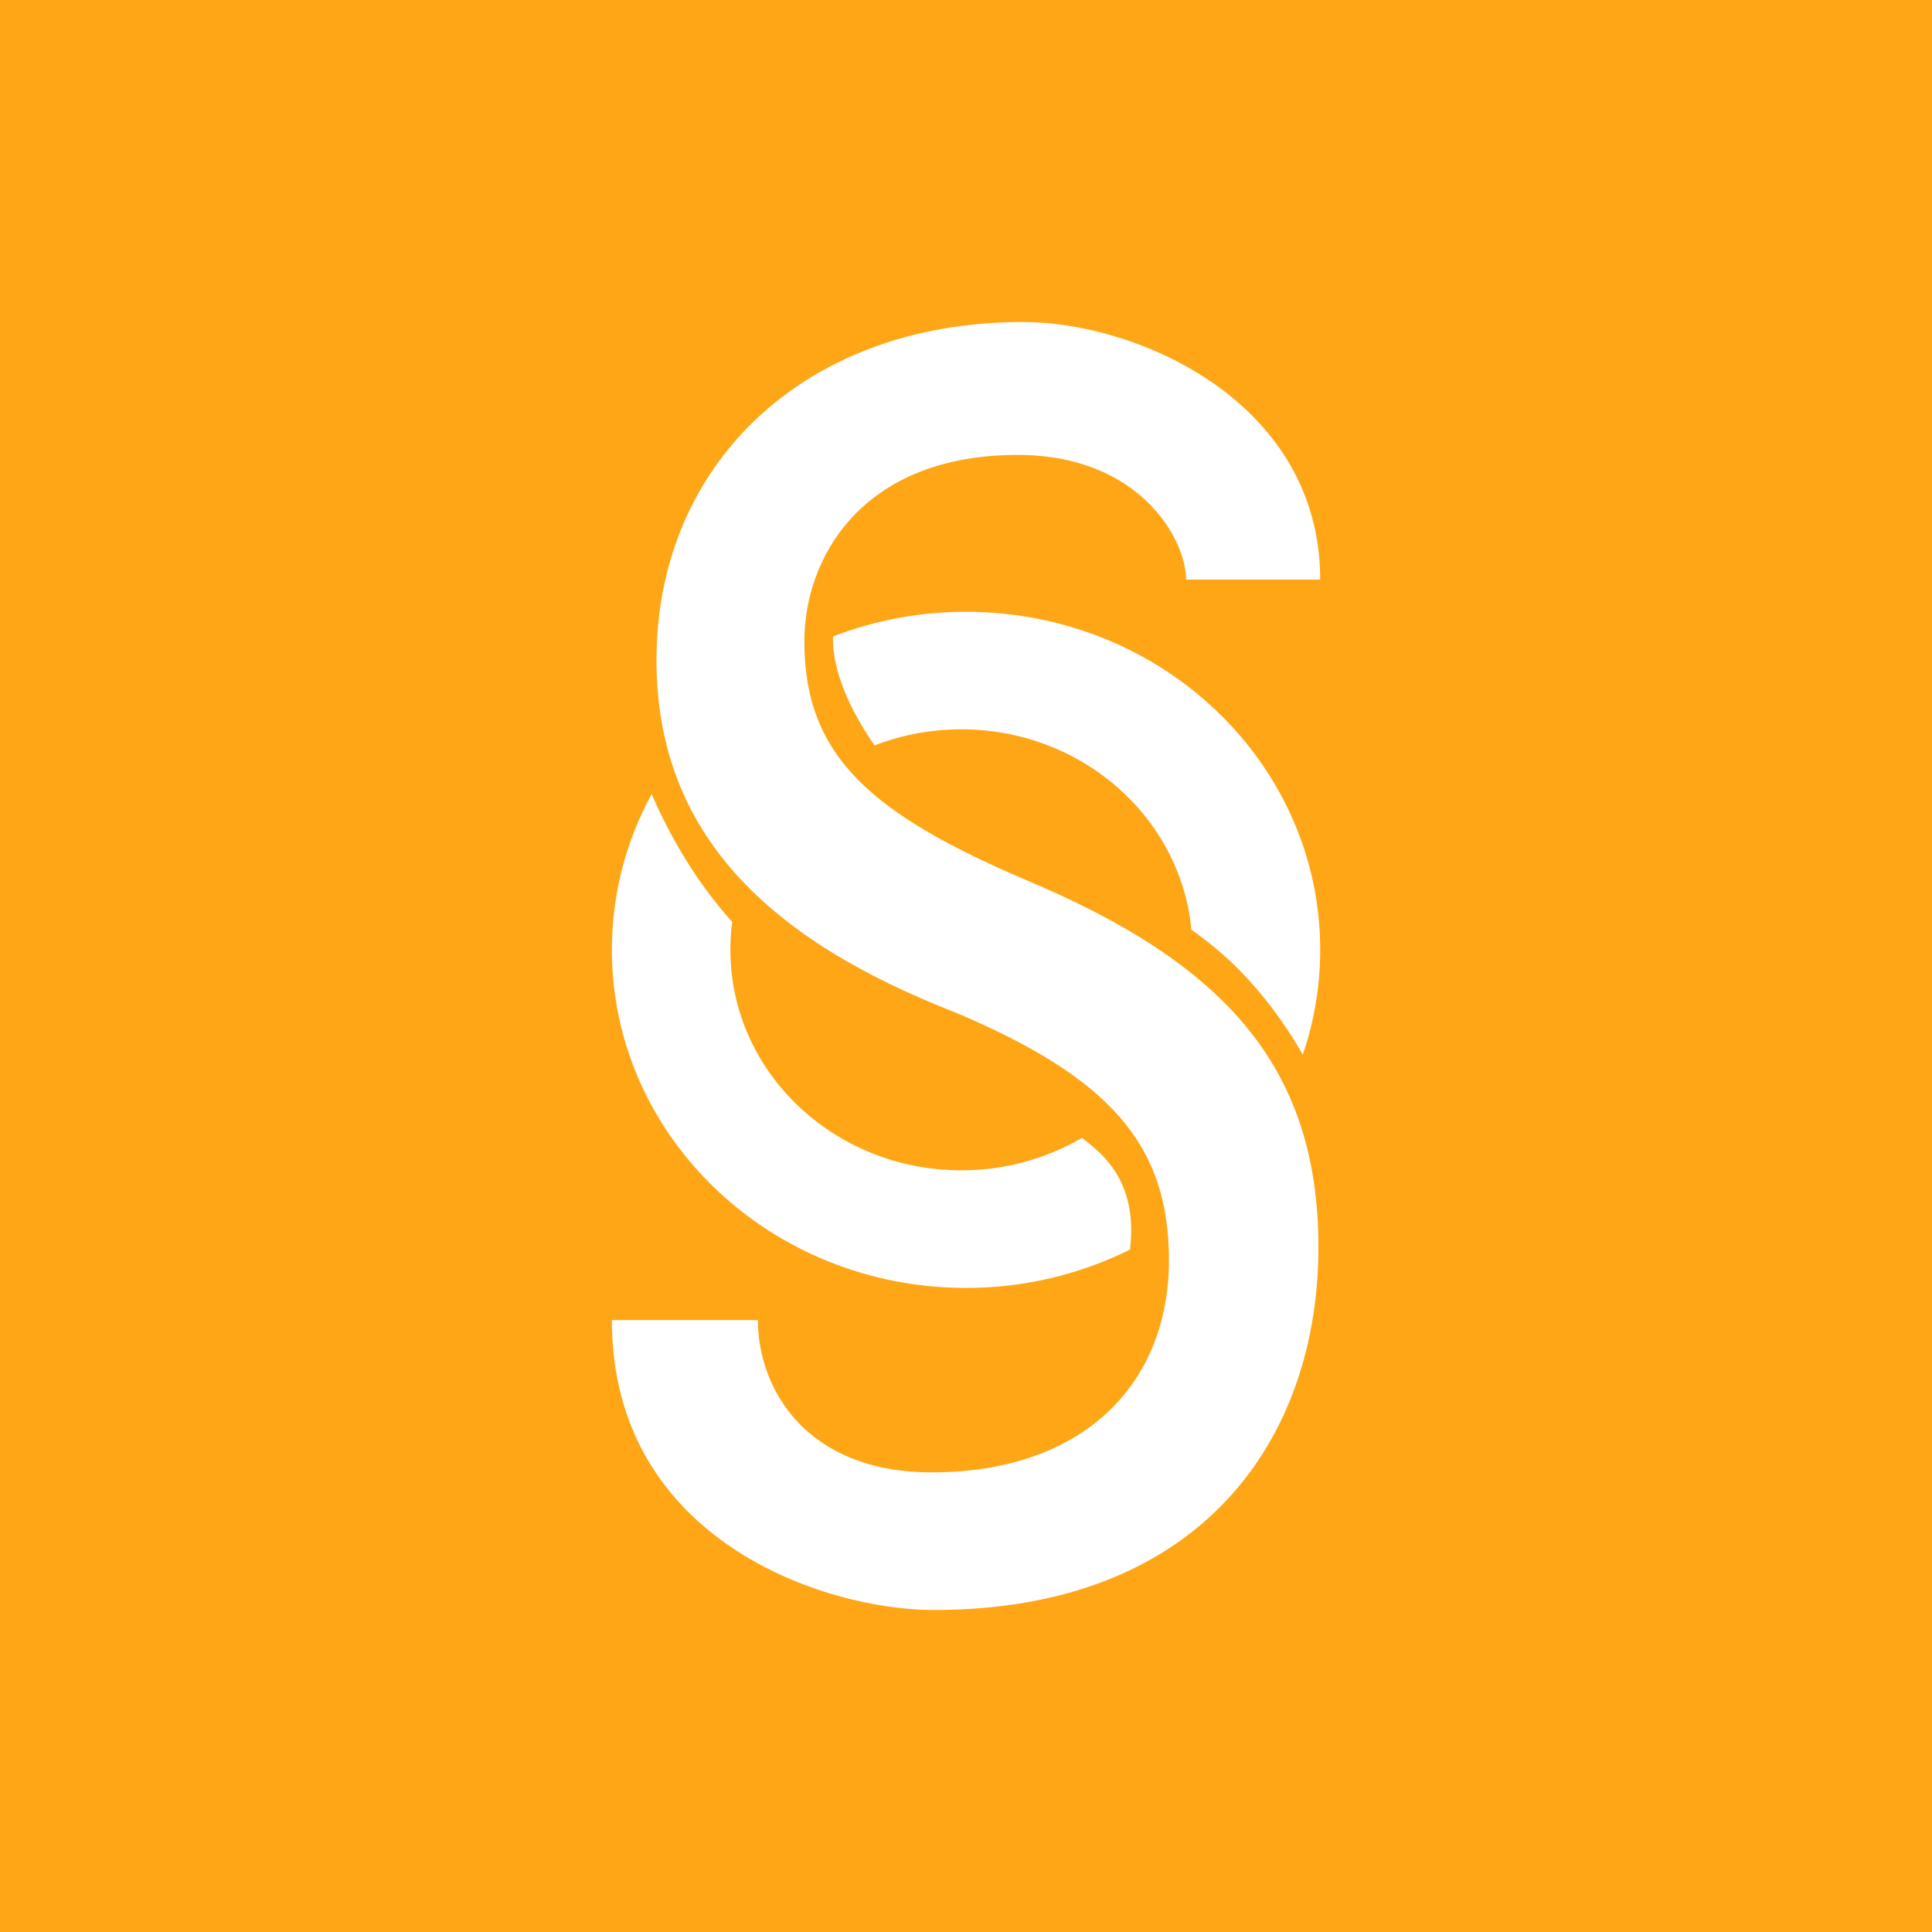 <svg width="24" height="24" viewBox="0 0 24 24" fill="none" xmlns="http://www.w3.org/2000/svg">
<rect x="0" y="0" width="24" height="24" fill="#333333" stroke="none"/>
<g clip-path="url(#clip0_328_42974)">
<path d="M24 0H0V24H24V0Z" fill="#FEA616"/>
<path d="M9.415 16.399C9.415 17.23 9.992 18.29 11.578 18.29C13.436 18.29 14.521 17.212 14.521 15.652C14.521 14.207 13.769 13.381 11.87 12.578C9.574 11.684 8.155 10.376 8.155 8.197C8.155 5.789 9.971 4 12.705 4C14.145 4 16.4 5 16.4 7.2H14.734C14.734 6.698 14.154 5.651 12.642 5.651C10.723 5.651 9.992 6.913 9.992 7.968C9.992 9.413 10.848 10.124 12.788 10.95C15.168 11.959 16.378 13.221 16.378 15.491C16.378 17.877 14.918 20 11.6 20C10.243 20 7.601 19.134 7.601 16.399H9.415Z" fill="white"/>
<path d="M14.852 14.997C15.201 14.713 15.504 14.377 15.746 14.003C15.411 13.257 15.025 12.793 14.715 12.505C14.598 12.922 14.382 13.304 14.086 13.62C14.276 13.775 14.44 13.96 14.571 14.168C14.708 14.392 14.814 14.666 14.852 14.997ZM14.037 15.523C13.404 15.837 12.707 16 12 15.999C9.57 15.999 7.601 14.118 7.601 11.799C7.601 11.101 7.779 10.443 8.095 9.864C8.297 10.331 8.612 10.913 9.096 11.453C9.08 11.568 9.073 11.683 9.073 11.799C9.073 13.312 10.357 14.538 11.942 14.538C12.469 14.539 12.986 14.4 13.441 14.135L13.469 14.157C13.593 14.255 13.743 14.373 13.868 14.576C13.989 14.775 14.092 15.072 14.037 15.523ZM16.4 11.799C16.4 12.254 16.324 12.691 16.184 13.101C15.68 12.225 15.127 11.776 14.8 11.551C14.669 10.155 13.439 9.06 11.942 9.06C11.561 9.06 11.197 9.131 10.864 9.26C10.467 8.687 10.337 8.221 10.348 7.906C10.875 7.703 11.435 7.599 12 7.6C14.43 7.6 16.4 9.48 16.4 11.799ZM10.154 9.657C9.834 9.179 9.638 8.719 9.569 8.298C9.228 8.515 8.918 8.777 8.648 9.079C8.77 9.437 8.994 9.995 9.391 10.545C9.579 10.198 9.84 9.895 10.154 9.657Z" fill="white"/>
</g>
<defs>
<clipPath id="clip0_328_42974">
<rect width="24" height="24" fill="white"/>
</clipPath>
</defs>
</svg>

